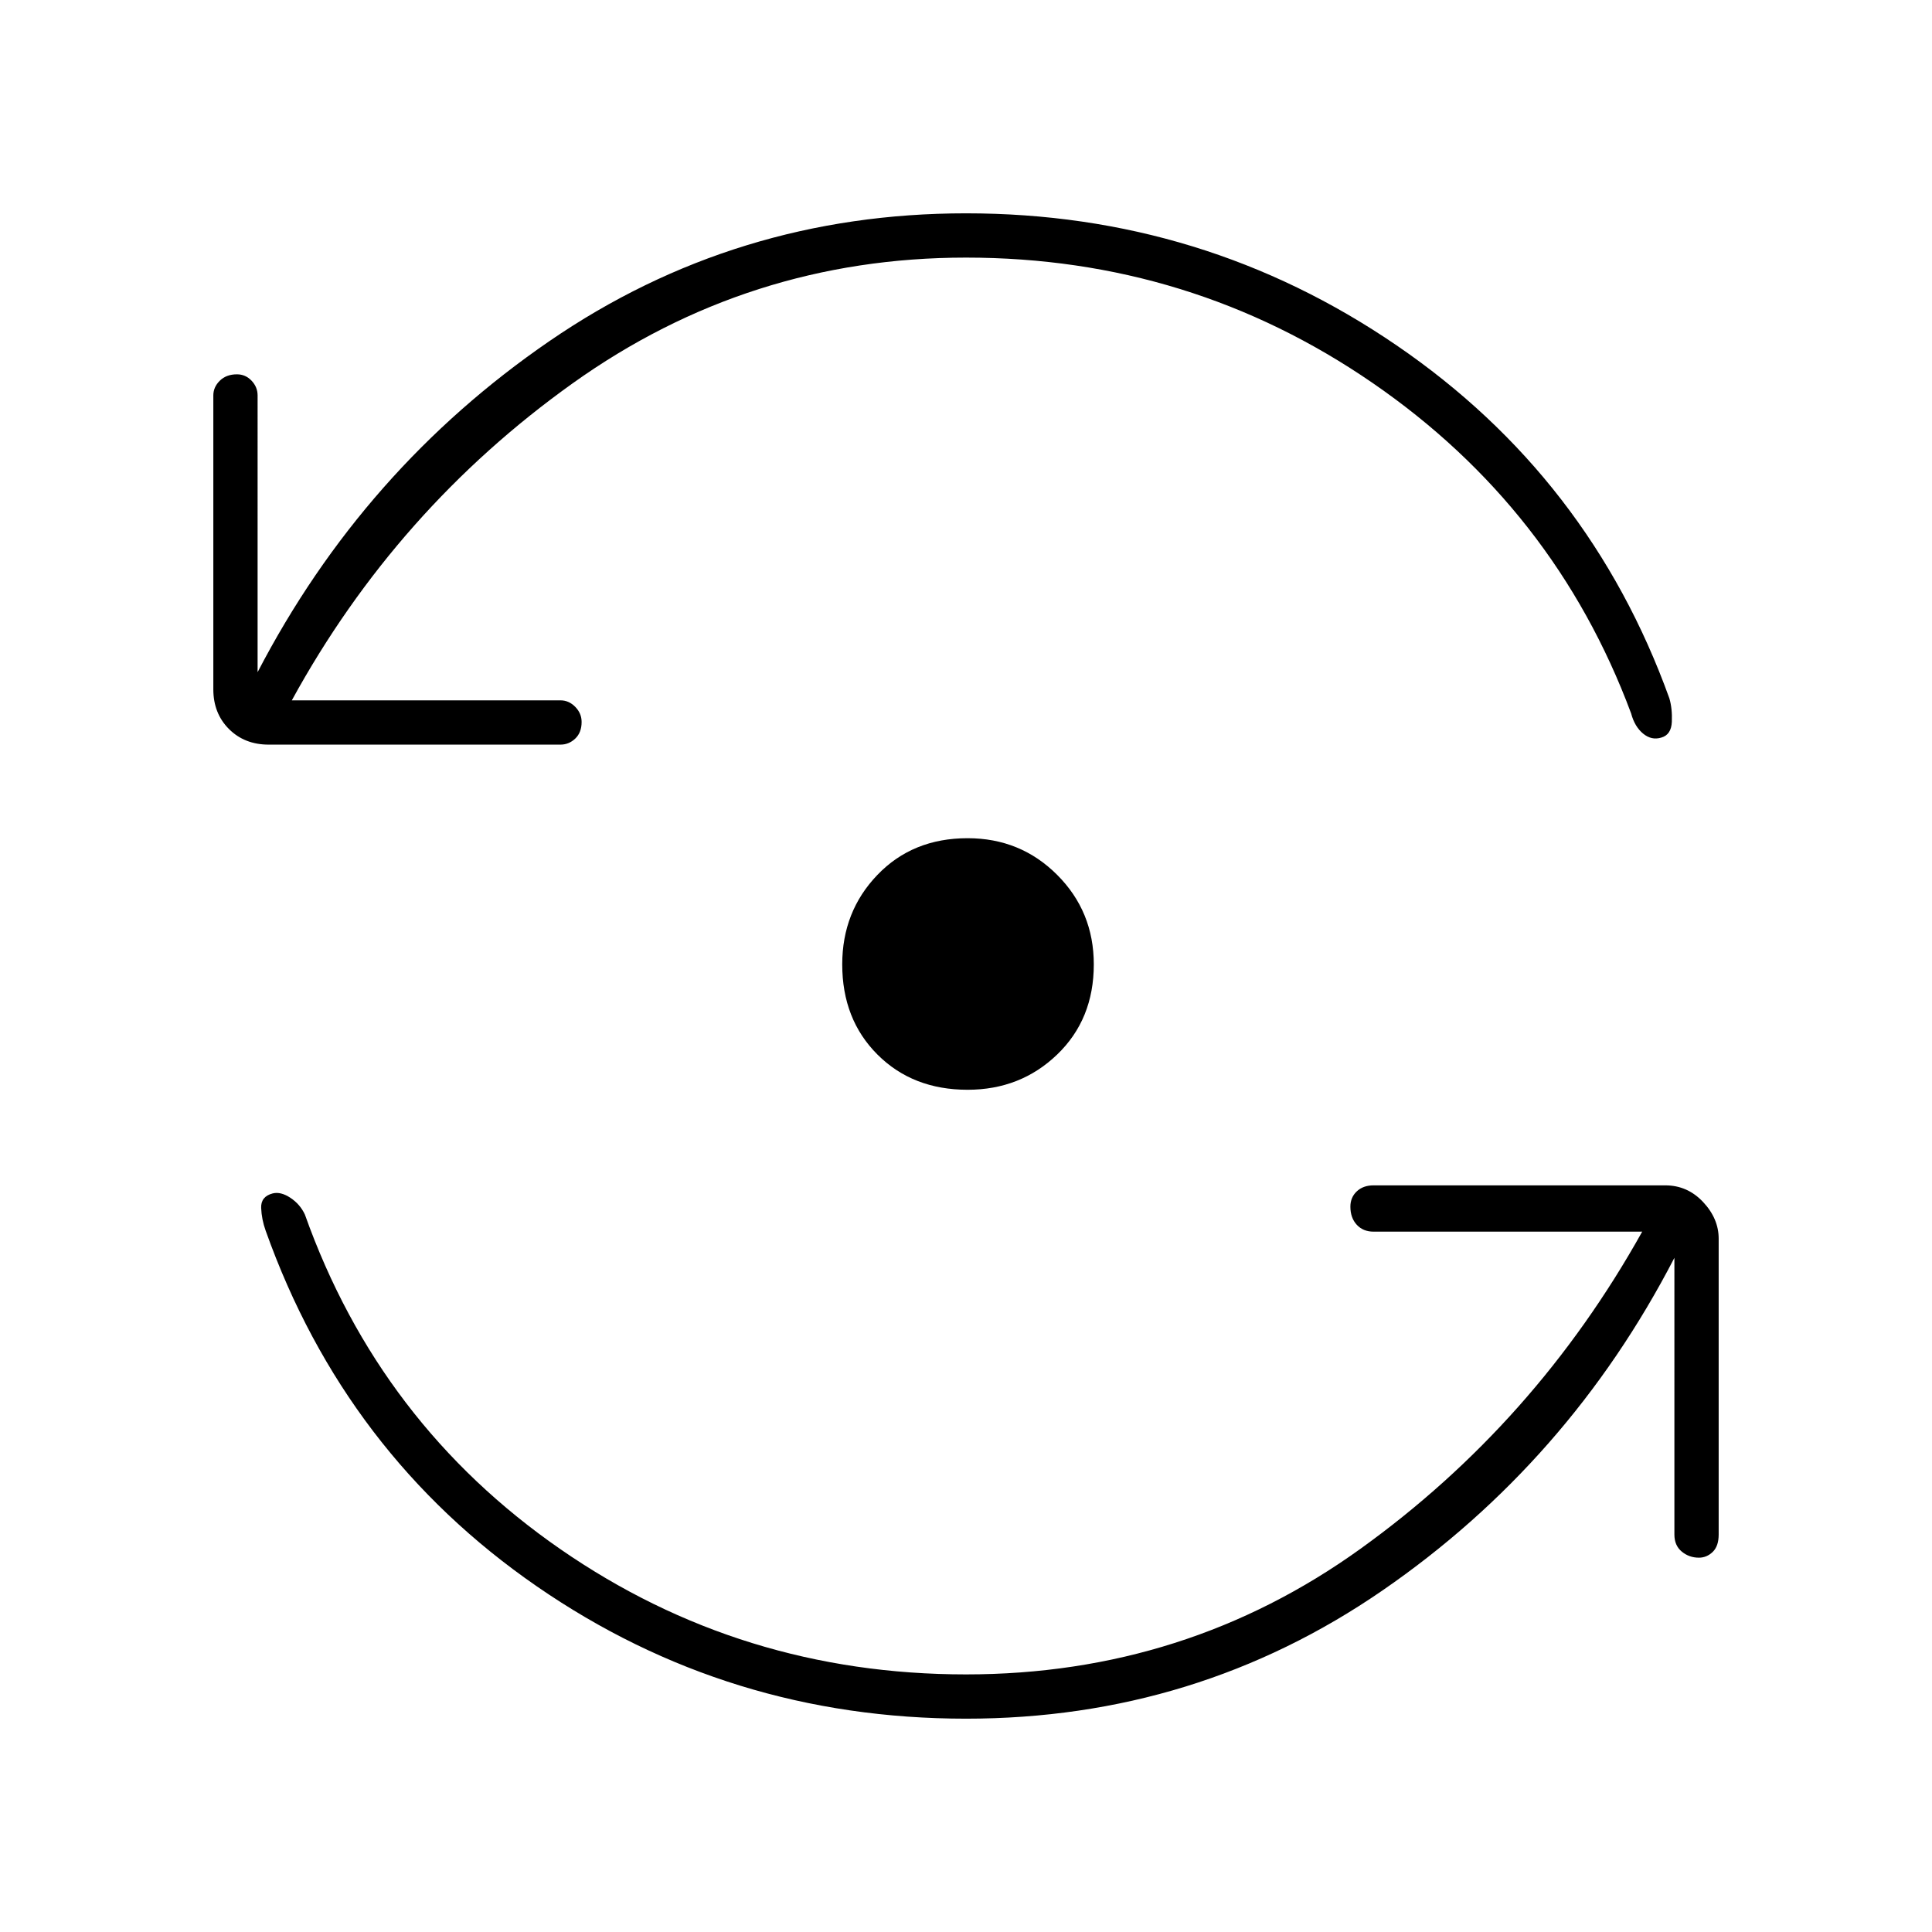 <svg xmlns="http://www.w3.org/2000/svg" height="48" viewBox="0 -960 960 960" width="48"><path d="M480-106q-118 0-213.25-65.75T132-348.5q-2-5.57-2.23-11.26-.23-5.7 5.73-7.24 4-1 8.81 2.19 4.8 3.18 7.19 8.31 37 104 126.93 166.25Q368.35-128 480-128q109.28 0 196.14-62.5Q763-253 816-348H682.5q-5.17 0-8.34-3.43-3.16-3.43-3.16-9 0-4.57 3.16-7.57 3.17-3 8.34-3h145q10.97 0 18.74 8.25Q854-354.5 854-344.5v147q0 5.77-2.96 8.64-2.97 2.86-6.85 2.86-4.88 0-8.53-3.02-3.66-3.03-3.66-8.48V-335q-52.5 101.5-145 165.25T480-106Zm0-726q-108 0-195.5 62.5T145-612h133.5q4.18 0 7.34 3.23t3.16 7.5q0 5.27-3.16 8.27t-7.34 3h-145q-11.97 0-19.74-7.76-7.76-7.77-7.76-19.74v-146q0-4.17 3.23-7.34 3.23-3.16 8.5-3.16 4.27 0 7.27 3.16 3 3.17 3 7.34V-626q52.5-101 145-164.5T480-854q117.96 0 213.92 65.58Q789.89-722.84 829.5-613q1.5 5.13 1.23 11.62-.27 6.48-5.23 7.88-4.84 1.5-9.06-1.98-4.21-3.49-5.94-10.02-38-102-128.52-164.25Q591.45-832 480-832Zm.79 413.5q-27.29 0-44.79-17.5t-17.5-44.79q0-26.3 17.5-44.5 17.5-18.21 44.79-18.21 26.3 0 44.5 18.21 18.21 18.2 18.21 44.5 0 27.29-18.21 44.79-18.2 17.5-44.5 17.5Z"/></svg>